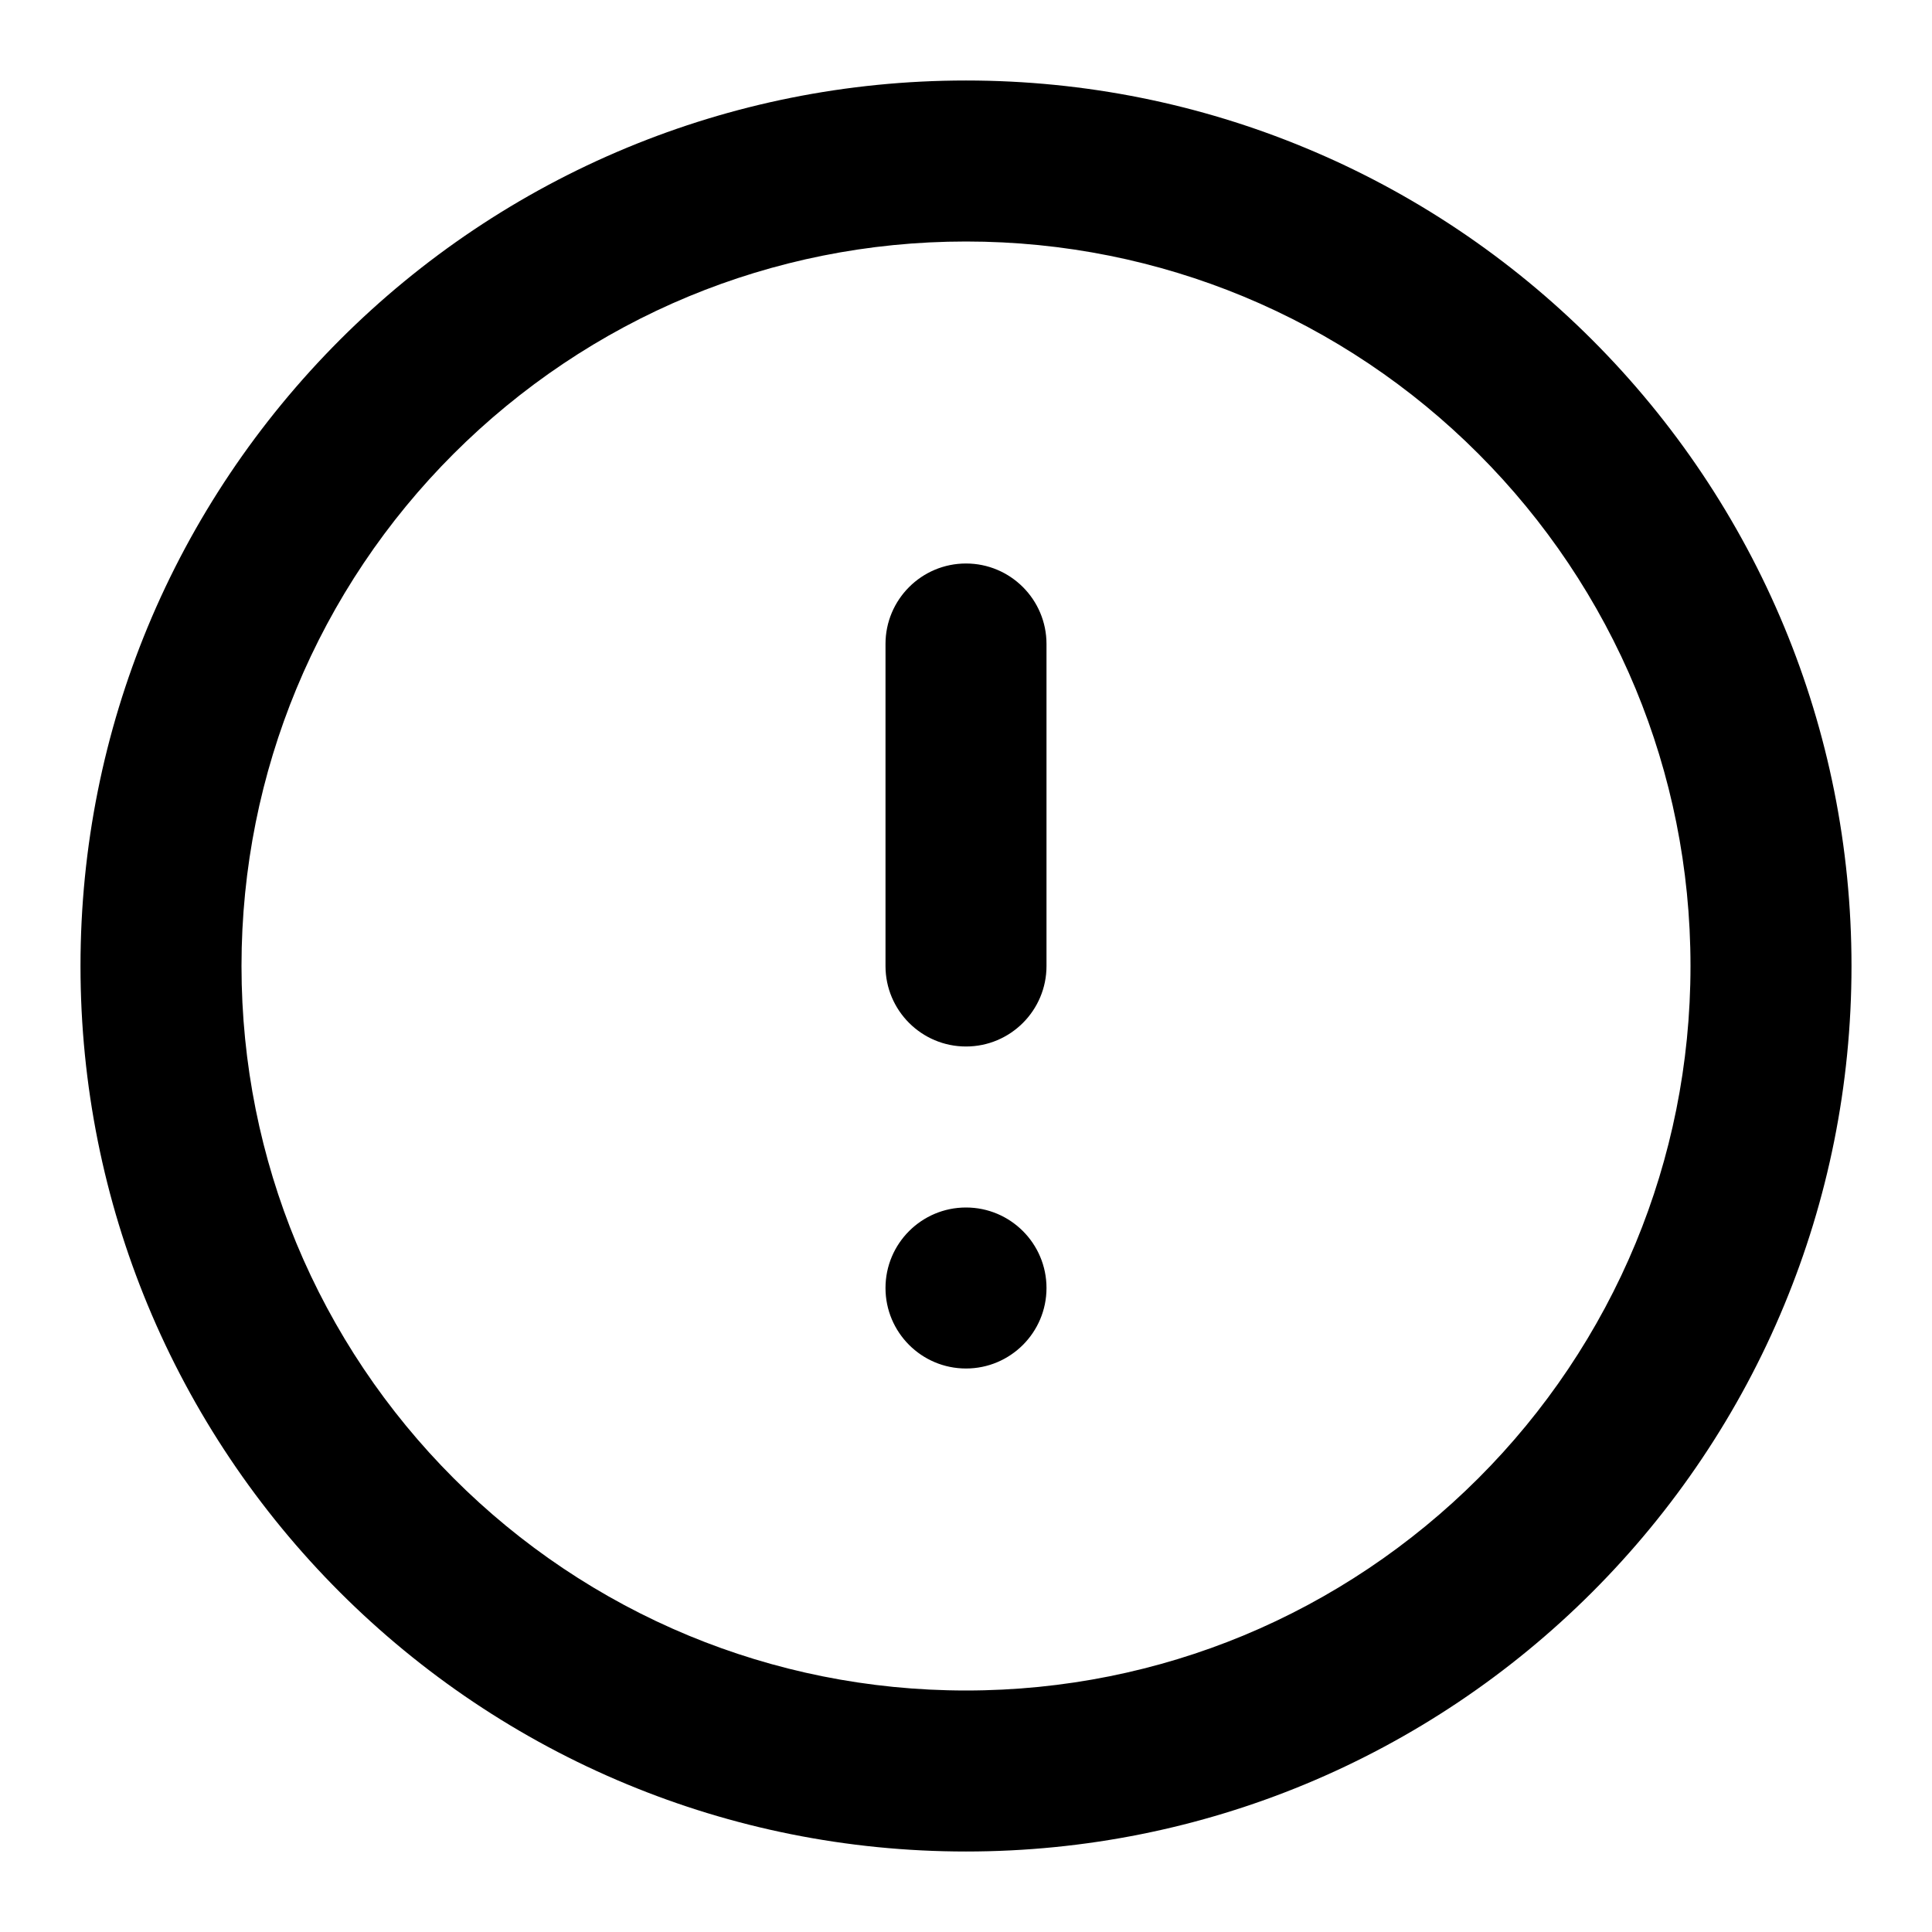<svg version="1.1" xmlns="http://www.w3.org/2000/svg" width="24" height="24" viewBox="0 0 24 24">
<title>alert</title>
<path d="M23 12c0-1.488-0.296-2.91-0.833-4.207-0.558-1.347-1.375-2.558-2.388-3.571s-2.224-1.831-3.571-2.388c-1.298-0.538-2.72-0.834-4.208-0.834s-2.91 0.296-4.207 0.833c-1.347 0.558-2.558 1.375-3.571 2.389s-1.831 2.224-2.389 3.571c-0.537 1.297-0.833 2.719-0.833 4.207s0.296 2.91 0.833 4.207c0.558 1.347 1.375 2.558 2.388 3.571s2.224 1.831 3.571 2.388c1.298 0.538 2.72 0.834 4.208 0.834s2.91-0.296 4.207-0.833c1.347-0.558 2.558-1.375 3.571-2.388s1.831-2.224 2.388-3.571c0.538-1.298 0.834-2.72 0.834-4.208zM21 12c0 1.221-0.243 2.383-0.681 3.442-0.456 1.101-1.124 2.092-1.955 2.922s-1.822 1.499-2.922 1.955c-1.059 0.438-2.221 0.681-3.442 0.681s-2.383-0.243-3.442-0.681c-1.101-0.456-2.092-1.124-2.922-1.955-0.831-0.831-1.499-1.822-1.955-2.922-0.438-1.059-0.681-2.221-0.681-3.442s0.243-2.383 0.681-3.442c0.456-1.101 1.124-2.092 1.955-2.922s1.822-1.499 2.922-1.955c1.059-0.438 2.221-0.681 3.442-0.681s2.383 0.243 3.442 0.681c1.101 0.456 2.092 1.124 2.922 1.955 0.831 0.831 1.499 1.822 1.955 2.922 0.438 1.059 0.681 2.221 0.681 3.442zM11 8v4c0 0.552 0.448 1 1 1s1-0.448 1-1v-4c0-0.552-0.448-1-1-1s-1 0.448-1 1zM13 16c0-0.552-0.448-1-1-1s-1 0.448-1 1 0.448 1 1 1 1-0.448 1-1z"></path>
</svg>
